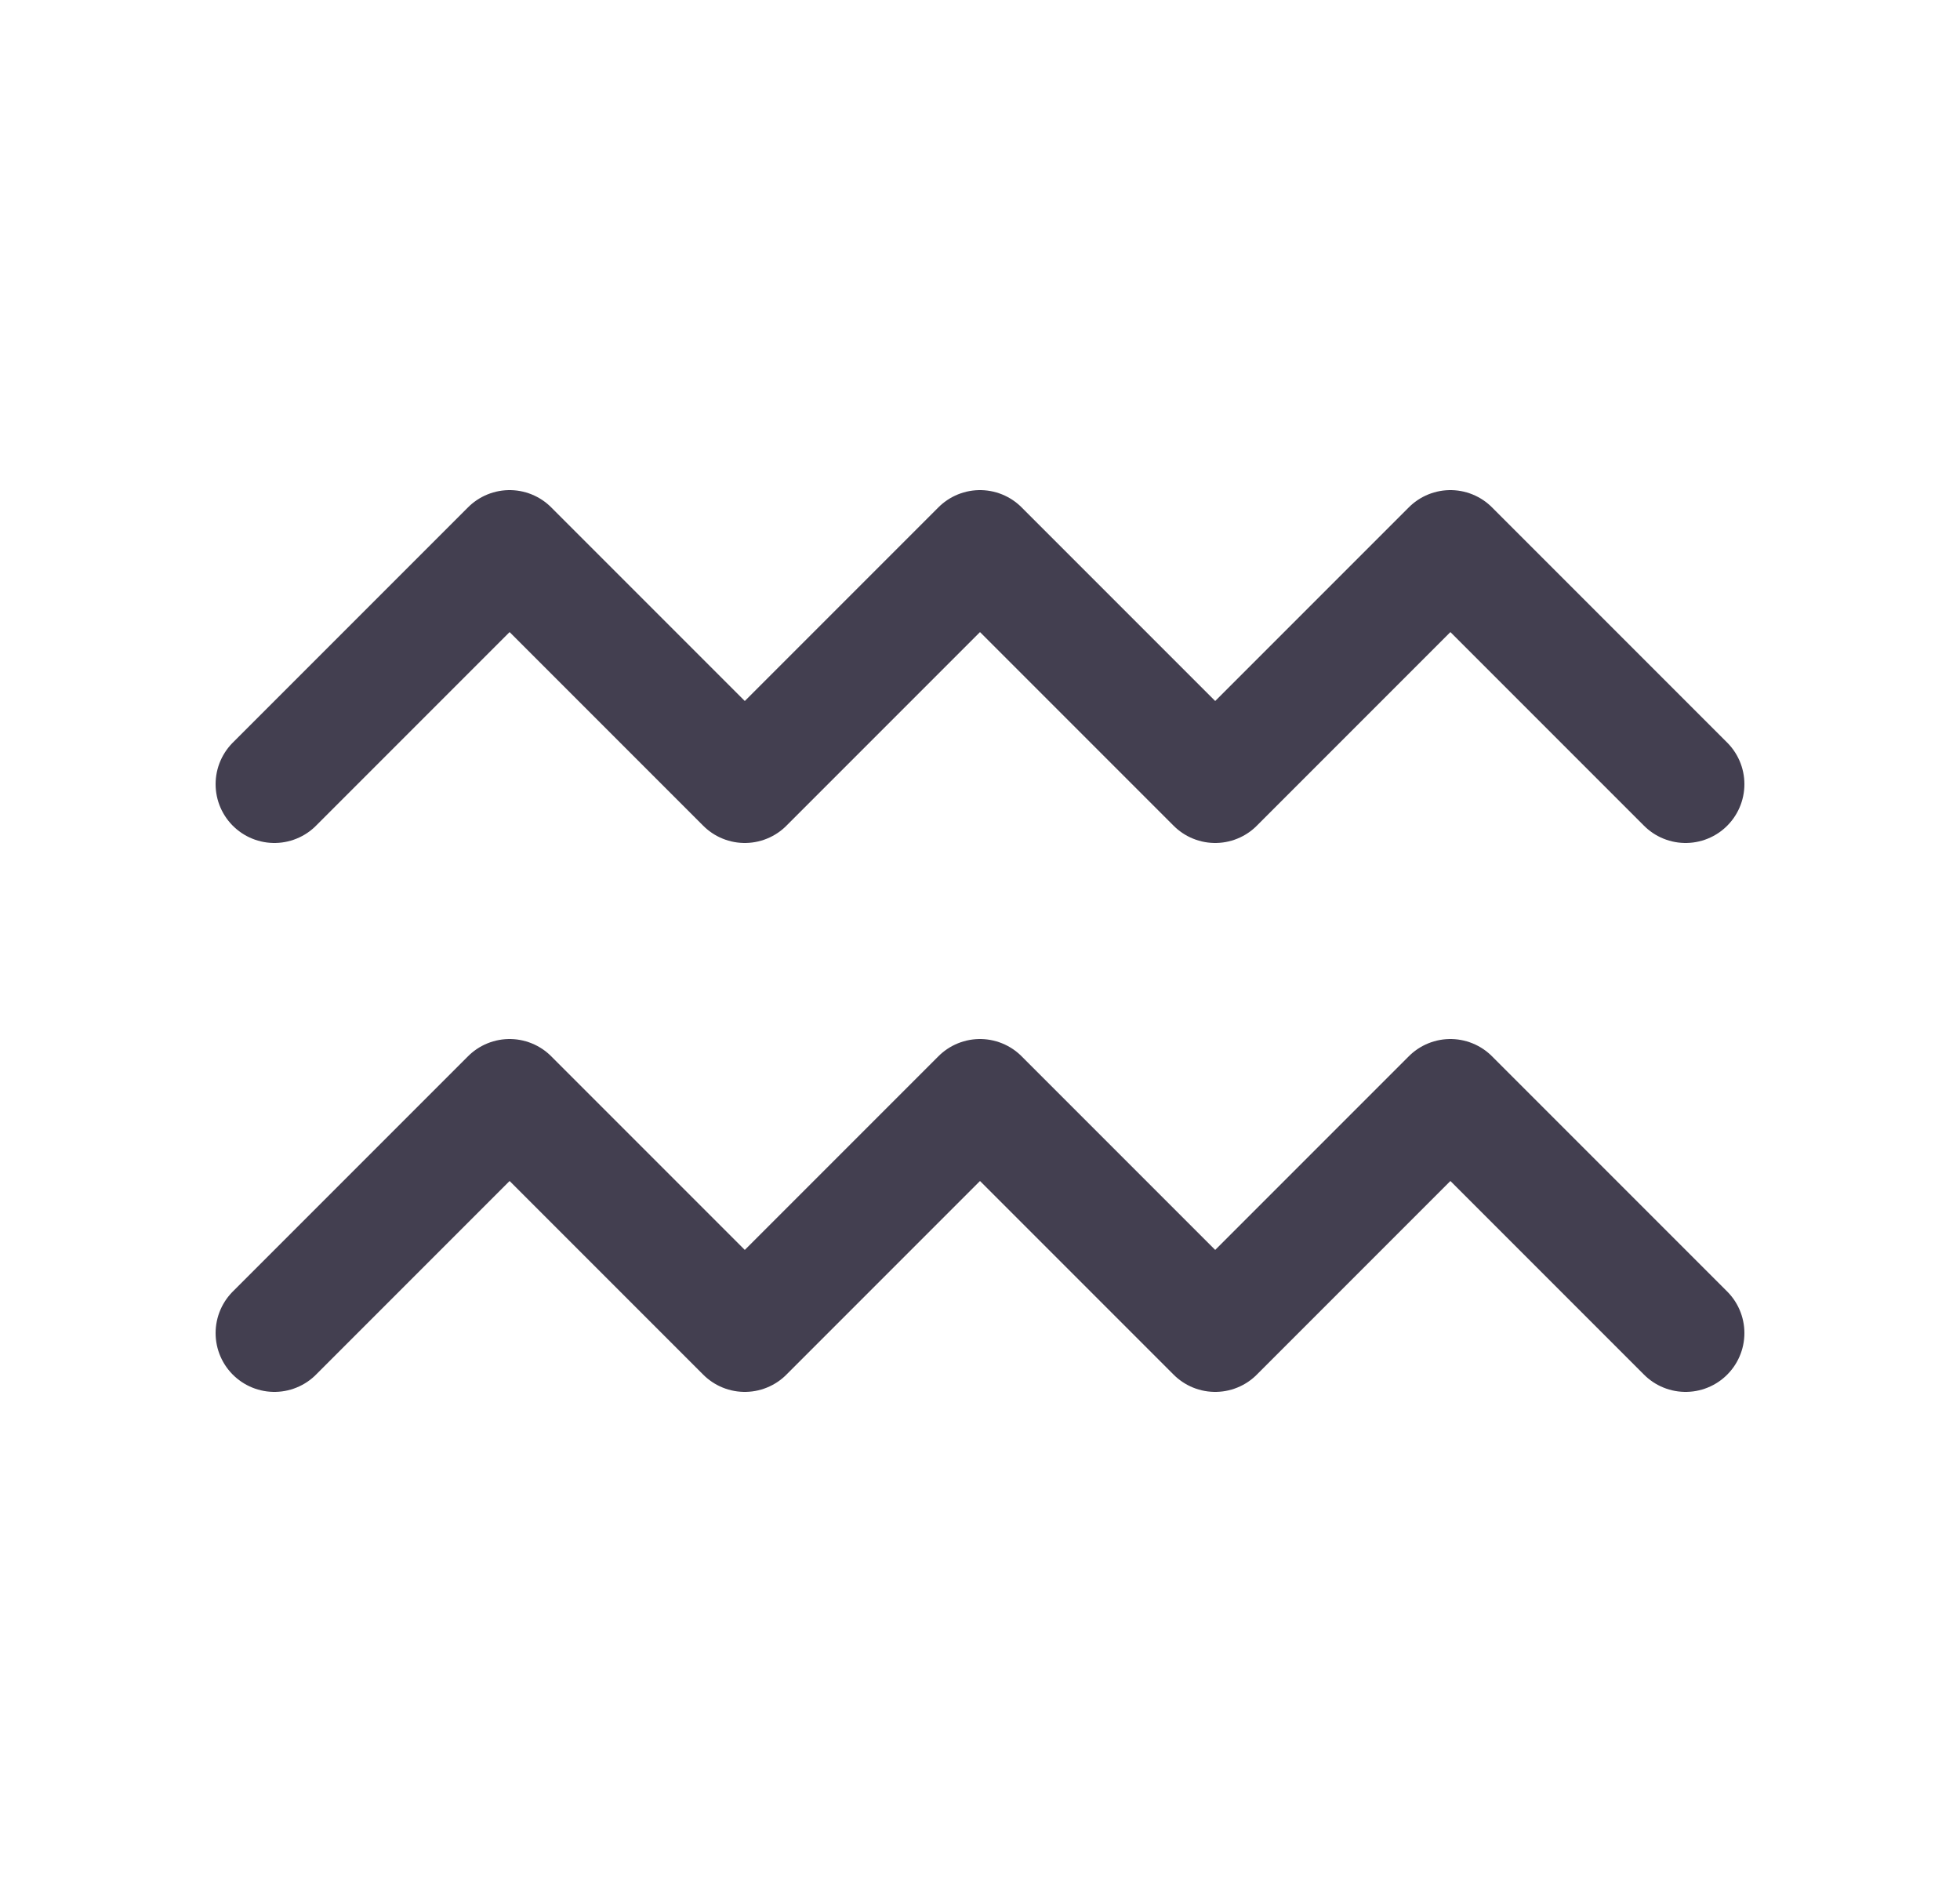 <svg width="25" height="24" viewBox="0 0 25 24" fill="none" xmlns="http://www.w3.org/2000/svg">
<path d="M3.5 10L6.5 7L9.5 10L12.5 7L15.5 10L18.5 7L21.5 10" stroke="#2F2B3D" stroke-opacity="0.9" stroke-width="1.5" stroke-linecap="round" stroke-linejoin="round"/>
<path d="M3.5 17L6.5 14L9.5 17L12.5 14L15.5 17L18.5 14L21.5 17" stroke="#2F2B3D" stroke-opacity="0.9" stroke-width="1.5" stroke-linecap="round" stroke-linejoin="round"/>
</svg>
